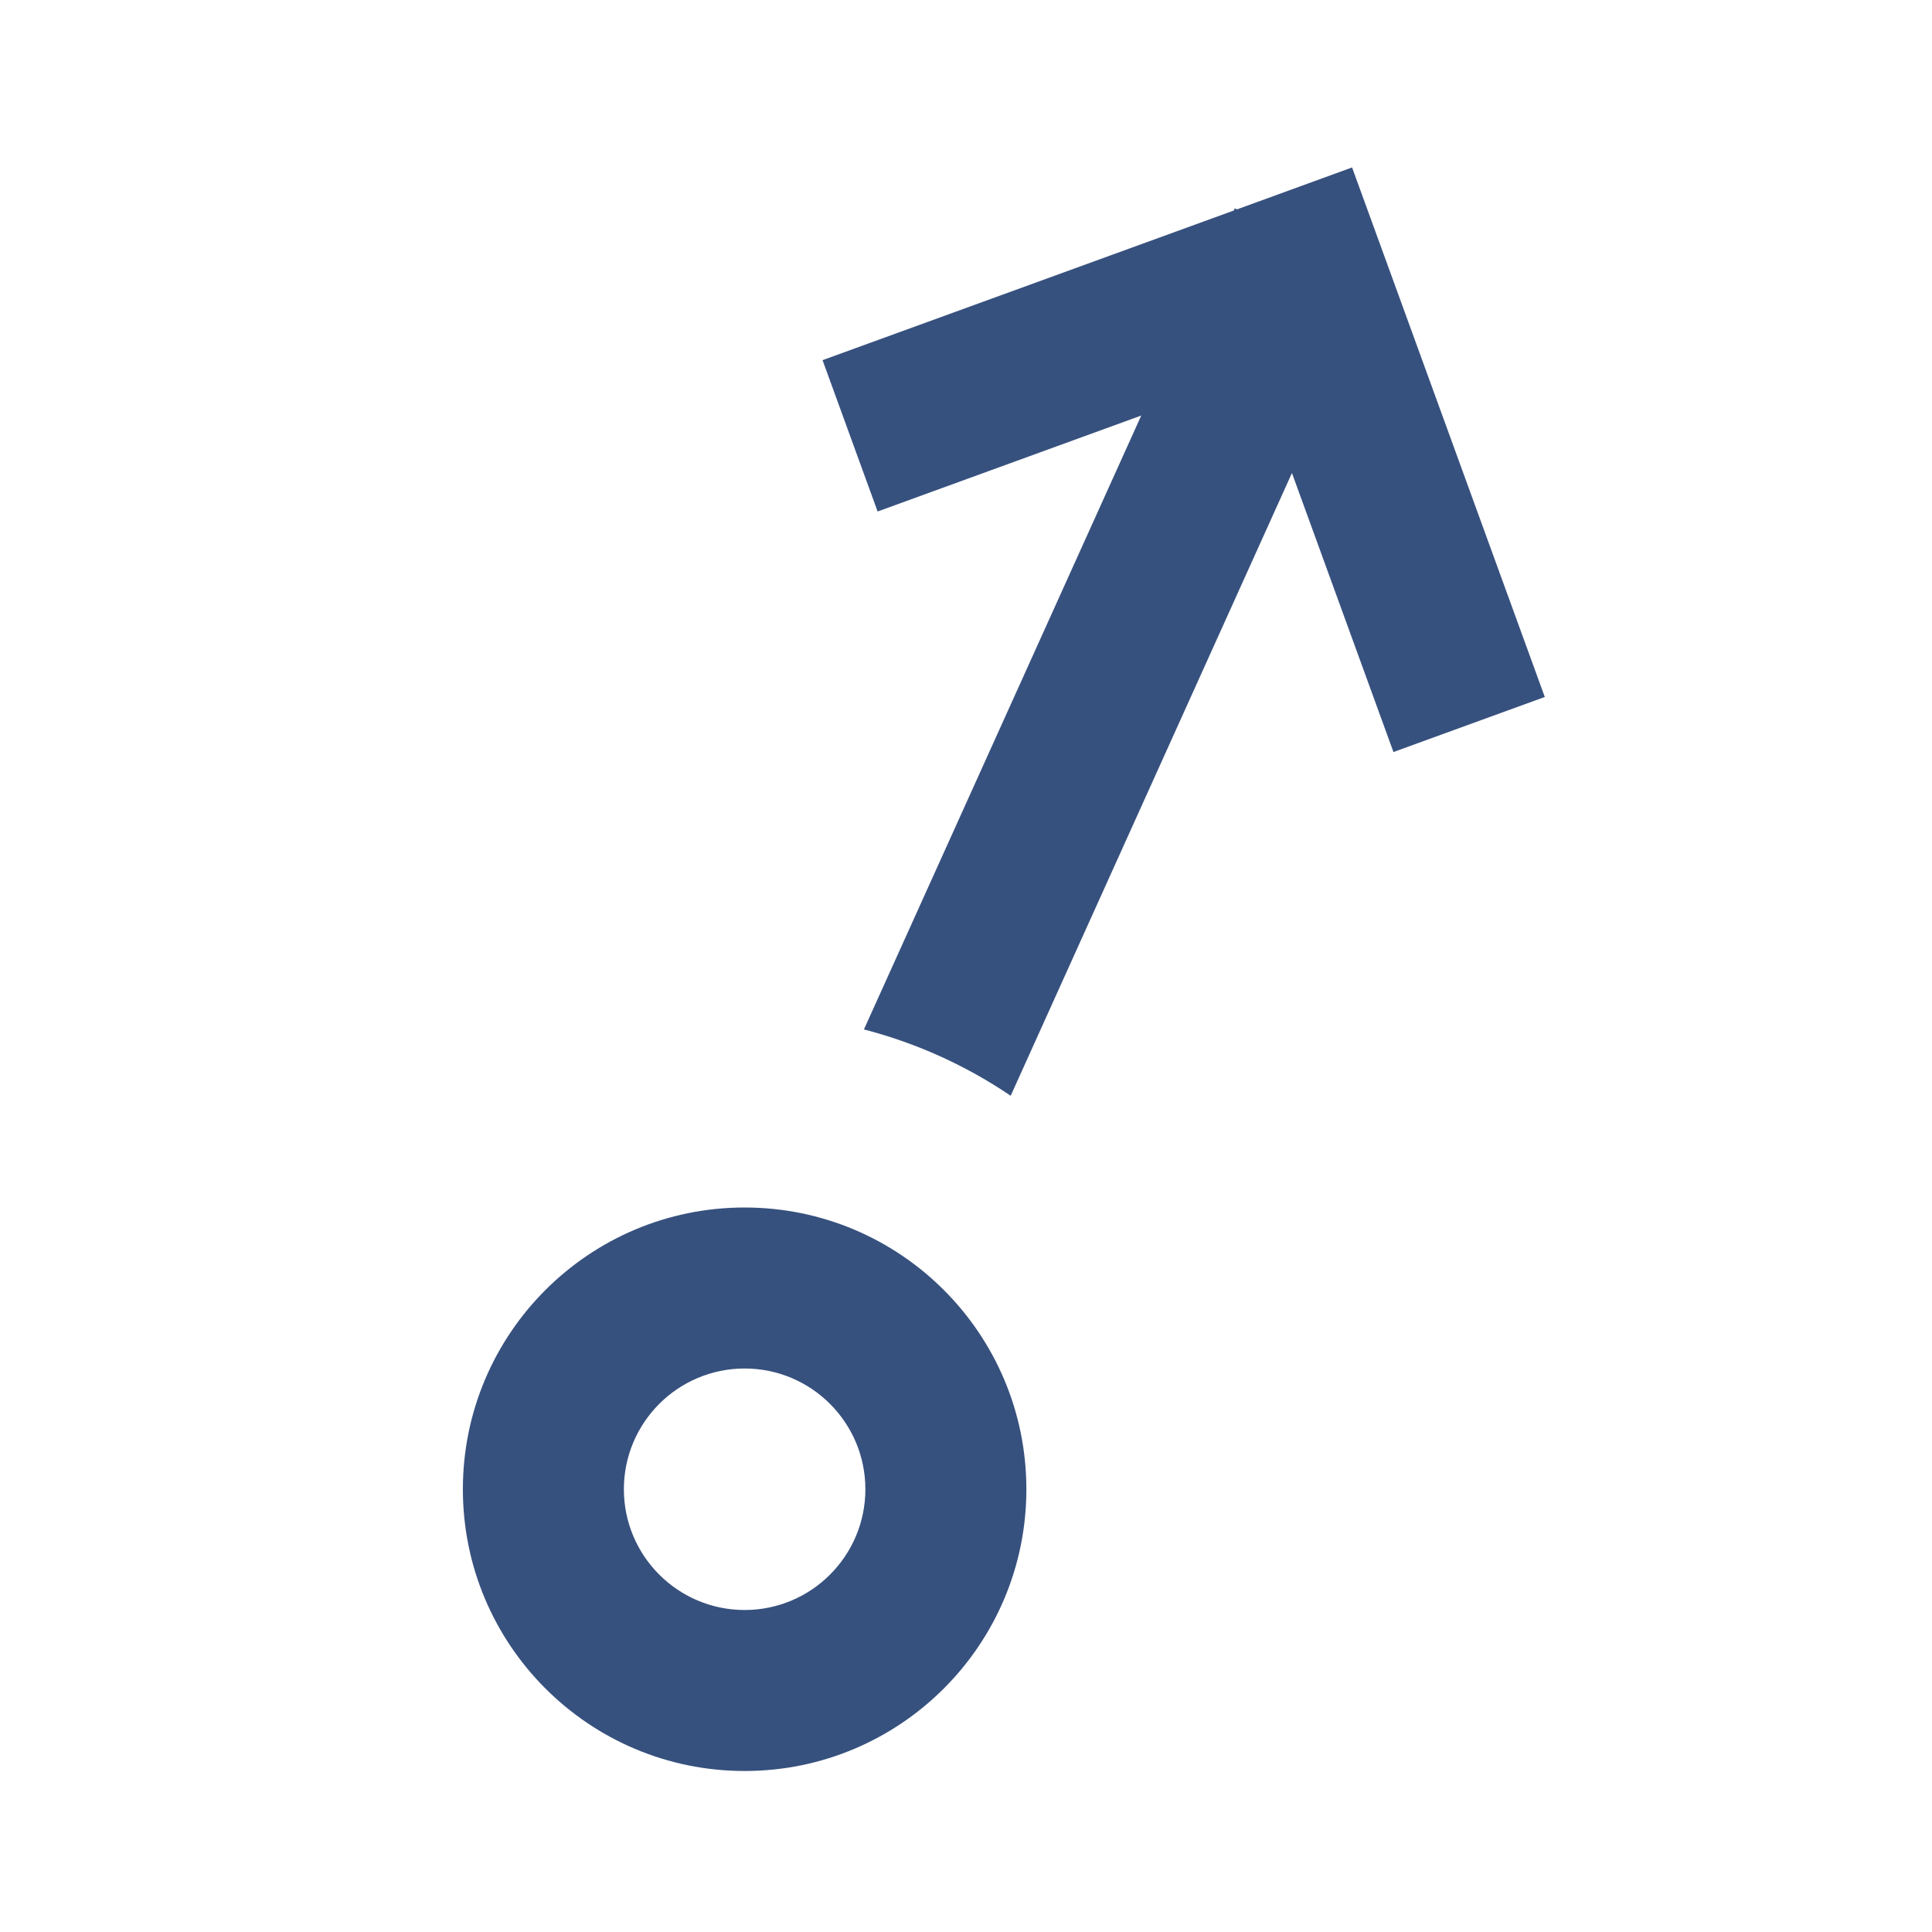 <svg width="24" height="24" viewBox="0 0 24 24" fill="none" xmlns="http://www.w3.org/2000/svg">
<path d="M12.555 13.612L16.049 5.876L17.31 9.342L19.19 8.658L16.796 2.08L15.366 2.601L15.339 2.588L15.327 2.615L10.218 4.474L10.902 6.354L14.177 5.162L10.732 12.788C11.392 12.959 12.006 13.24 12.555 13.612Z" fill="#37517E"/>
<path fill-rule="evenodd" clip-rule="evenodd" d="M12.75 18.5C12.75 20.433 11.183 22 9.25 22C7.317 22 5.75 20.433 5.75 18.5C5.75 16.567 7.317 15 9.25 15C11.183 15 12.75 16.567 12.75 18.5ZM10.75 18.5C10.75 19.328 10.078 20 9.25 20C8.422 20 7.75 19.328 7.75 18.5C7.75 17.672 8.422 17 9.25 17C10.078 17 10.75 17.672 10.75 18.5Z" fill="#37517E"/>
</svg>
